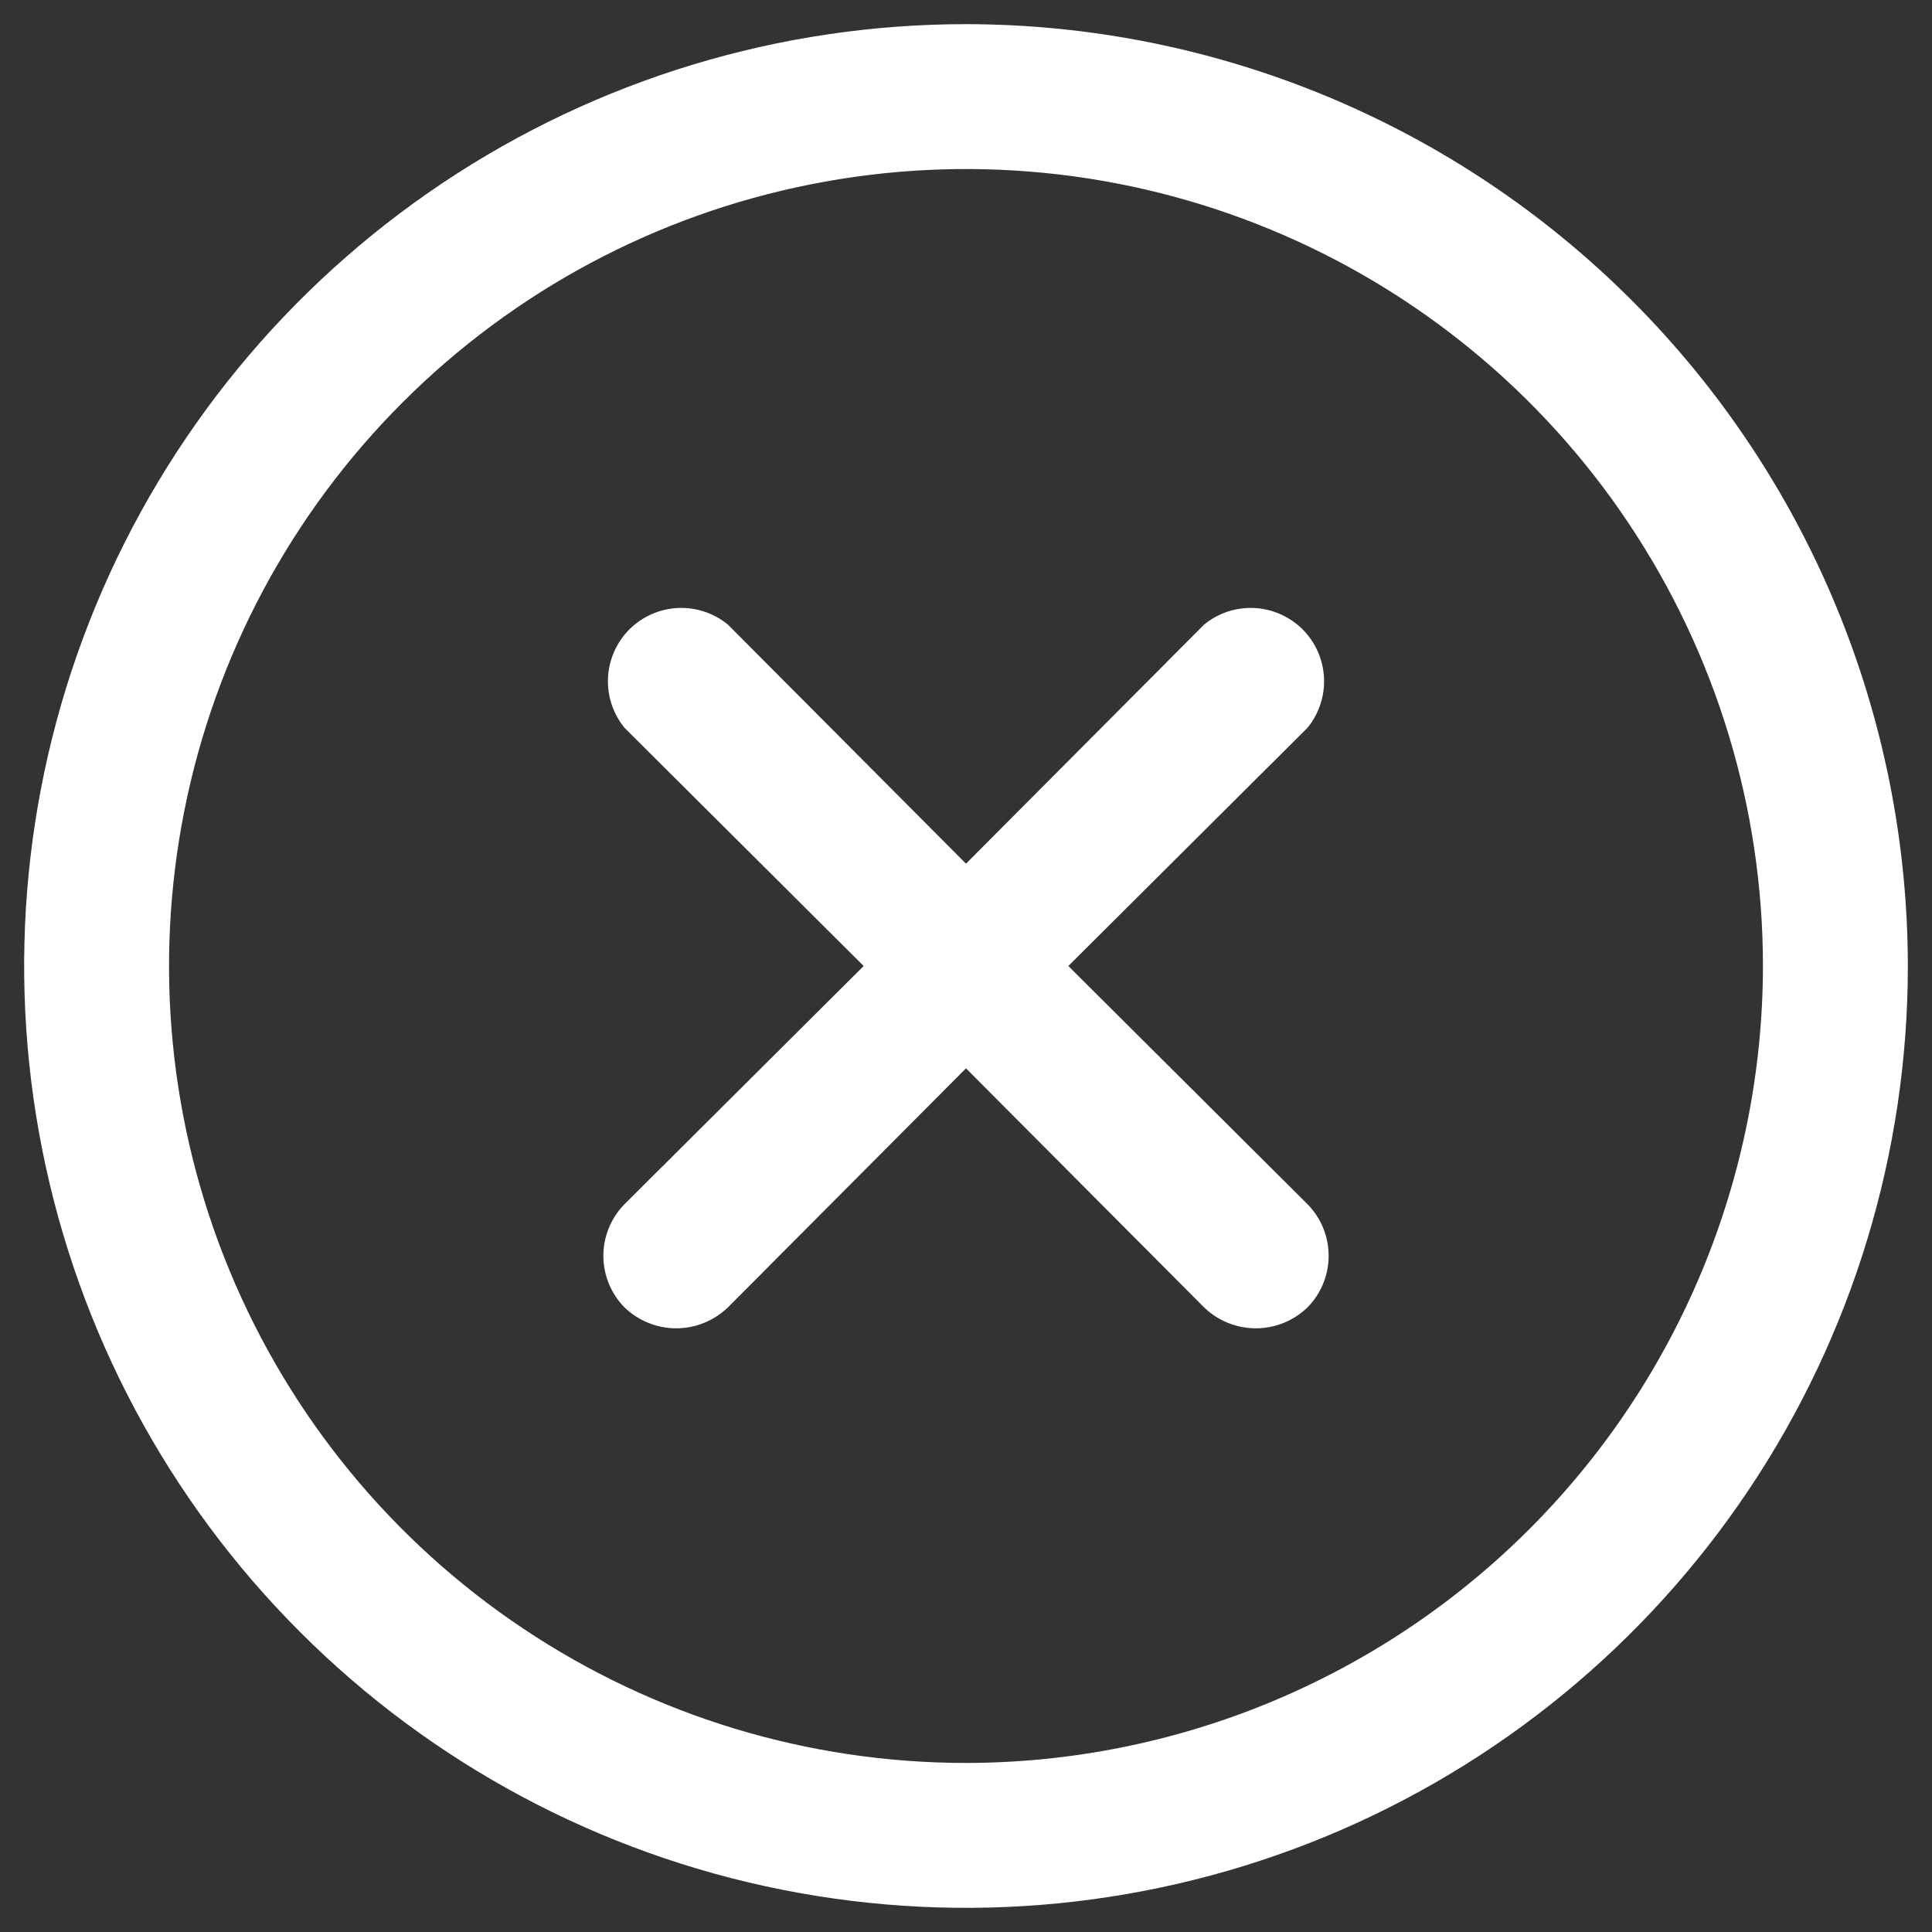 <svg width="30" height="30" viewBox="0 0 30 30" fill="none" xmlns="http://www.w3.org/2000/svg">
<rect x="0" y="0" width="30" height="30" fill="#333333" stroke="none"/>
<path d="M15 0.375C12.107 0.375 9.28 1.233 6.875 2.84C4.47 4.447 2.595 6.731 1.488 9.403C0.381 12.076 0.092 15.016 0.656 17.853C1.22 20.69 2.613 23.296 4.659 25.341C6.704 27.387 9.31 28.78 12.147 29.344C14.984 29.908 17.924 29.619 20.597 28.512C23.269 27.405 25.553 25.53 27.16 23.125C28.767 20.72 29.625 17.893 29.625 15C29.621 11.122 28.079 7.405 25.337 4.663C22.595 1.921 18.878 0.379 15 0.375ZM15 27.375C12.553 27.375 10.16 26.649 8.125 25.289C6.09 23.93 4.504 21.997 3.567 19.736C2.63 17.474 2.385 14.986 2.863 12.586C3.34 10.185 4.519 7.98 6.25 6.25C7.98 4.519 10.185 3.34 12.586 2.863C14.986 2.385 17.474 2.63 19.736 3.567C21.997 4.504 23.93 6.09 25.289 8.125C26.649 10.16 27.375 12.553 27.375 15C27.371 18.281 26.066 21.426 23.746 23.746C21.426 26.066 18.281 27.371 15 27.375ZM20.302 18.698C20.513 18.912 20.631 19.2 20.631 19.5C20.631 19.8 20.513 20.088 20.302 20.302C20.087 20.509 19.799 20.626 19.5 20.626C19.201 20.626 18.913 20.509 18.698 20.302L15 16.589L11.302 20.302C11.086 20.509 10.799 20.626 10.5 20.626C10.201 20.626 9.913 20.509 9.698 20.302C9.487 20.088 9.369 19.8 9.369 19.5C9.369 19.2 9.487 18.912 9.698 18.698L13.411 15L9.698 11.302C9.519 11.083 9.427 10.806 9.441 10.523C9.455 10.241 9.574 9.973 9.773 9.773C9.973 9.574 10.241 9.455 10.523 9.441C10.806 9.427 11.083 9.519 11.302 9.698L15 13.411L18.698 9.698C18.917 9.519 19.195 9.427 19.477 9.441C19.759 9.455 20.027 9.574 20.227 9.773C20.427 9.973 20.545 10.241 20.559 10.523C20.573 10.806 20.481 11.083 20.302 11.302L16.589 15L20.302 18.698Z" fill="white"/>
</svg>
